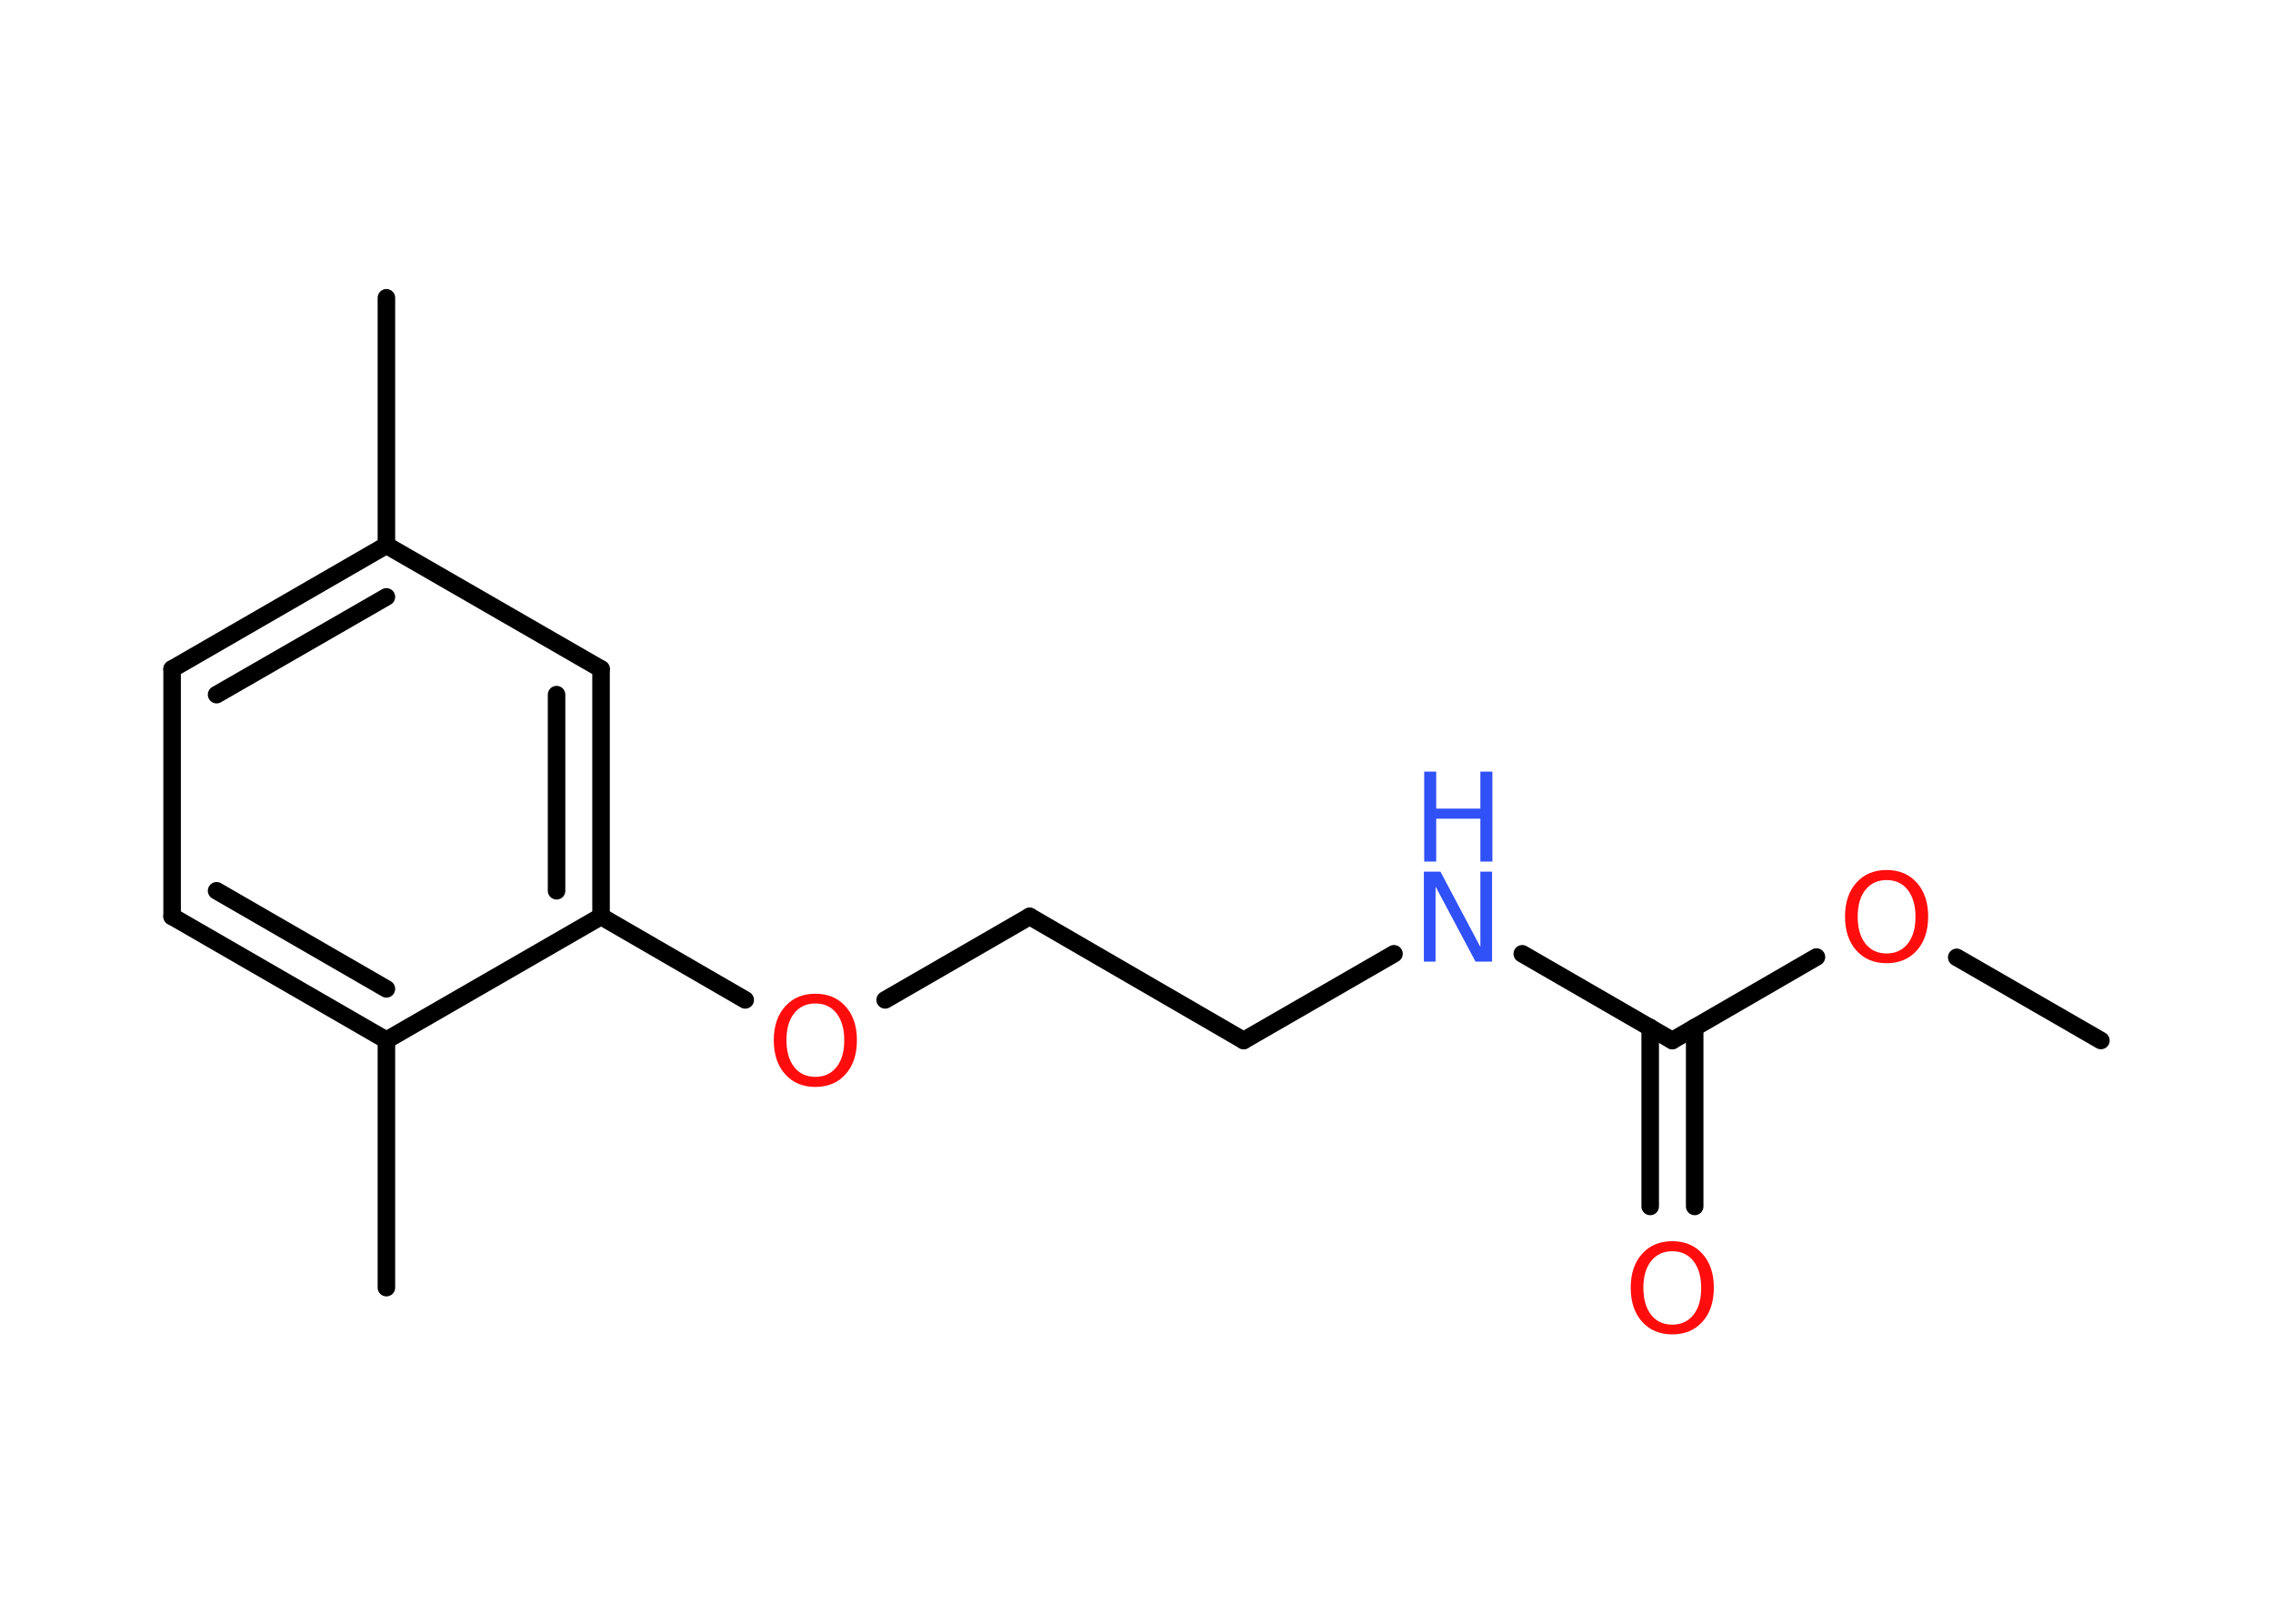 <?xml version='1.0' encoding='UTF-8'?>
<!DOCTYPE svg PUBLIC "-//W3C//DTD SVG 1.1//EN" "http://www.w3.org/Graphics/SVG/1.1/DTD/svg11.dtd">
<svg version='1.2' xmlns='http://www.w3.org/2000/svg' xmlns:xlink='http://www.w3.org/1999/xlink' width='70.0mm' height='50.0mm' viewBox='0 0 70.0 50.0'>
  <desc>Generated by the Chemistry Development Kit (http://github.com/cdk)</desc>
  <g stroke-linecap='round' stroke-linejoin='round' stroke='#000000' stroke-width='.54' fill='#FF0D0D'>
    <rect x='.0' y='.0' width='70.0' height='50.0' fill='#FFFFFF' stroke='none'/>
    <g id='mol1' class='mol'>
      <line id='mol1bnd1' class='bond' x1='64.7' y1='32.04' x2='60.26' y2='29.48'/>
      <line id='mol1bnd2' class='bond' x1='55.94' y1='29.47' x2='51.5' y2='32.04'/>
      <g id='mol1bnd3' class='bond'>
        <line x1='52.19' y1='31.64' x2='52.19' y2='37.15'/>
        <line x1='50.82' y1='31.64' x2='50.82' y2='37.15'/>
      </g>
      <line id='mol1bnd4' class='bond' x1='51.5' y1='32.04' x2='46.88' y2='29.37'/>
      <line id='mol1bnd5' class='bond' x1='42.93' y1='29.37' x2='38.3' y2='32.04'/>
      <line id='mol1bnd6' class='bond' x1='38.3' y1='32.04' x2='31.71' y2='28.22'/>
      <line id='mol1bnd7' class='bond' x1='31.71' y1='28.22' x2='27.26' y2='30.79'/>
      <line id='mol1bnd8' class='bond' x1='22.95' y1='30.79' x2='18.51' y2='28.22'/>
      <g id='mol1bnd9' class='bond'>
        <line x1='18.51' y1='28.22' x2='18.51' y2='20.6'/>
        <line x1='17.14' y1='27.43' x2='17.14' y2='21.39'/>
      </g>
      <line id='mol1bnd10' class='bond' x1='18.51' y1='20.6' x2='11.9' y2='16.79'/>
      <line id='mol1bnd11' class='bond' x1='11.9' y1='16.79' x2='11.9' y2='9.17'/>
      <g id='mol1bnd12' class='bond'>
        <line x1='11.9' y1='16.79' x2='5.3' y2='20.6'/>
        <line x1='11.9' y1='18.38' x2='6.67' y2='21.39'/>
      </g>
      <line id='mol1bnd13' class='bond' x1='5.3' y1='20.6' x2='5.3' y2='28.22'/>
      <g id='mol1bnd14' class='bond'>
        <line x1='5.3' y1='28.22' x2='11.9' y2='32.03'/>
        <line x1='6.67' y1='27.43' x2='11.9' y2='30.45'/>
      </g>
      <line id='mol1bnd15' class='bond' x1='18.51' y1='28.22' x2='11.9' y2='32.03'/>
      <line id='mol1bnd16' class='bond' x1='11.9' y1='32.03' x2='11.9' y2='39.65'/>
      <path id='mol1atm2' class='atom' d='M58.1 27.1q-.41 .0 -.65 .3q-.24 .3 -.24 .83q.0 .52 .24 .83q.24 .3 .65 .3q.41 .0 .65 -.3q.24 -.3 .24 -.83q.0 -.52 -.24 -.83q-.24 -.3 -.65 -.3zM58.1 26.79q.58 .0 .93 .39q.35 .39 .35 1.04q.0 .66 -.35 1.05q-.35 .39 -.93 .39q-.58 .0 -.93 -.39q-.35 -.39 -.35 -1.05q.0 -.65 .35 -1.04q.35 -.39 .93 -.39z' stroke='none'/>
      <path id='mol1atm4' class='atom' d='M51.5 38.53q-.41 .0 -.65 .3q-.24 .3 -.24 .83q.0 .52 .24 .83q.24 .3 .65 .3q.41 .0 .65 -.3q.24 -.3 .24 -.83q.0 -.52 -.24 -.83q-.24 -.3 -.65 -.3zM51.5 38.22q.58 .0 .93 .39q.35 .39 .35 1.04q.0 .66 -.35 1.05q-.35 .39 -.93 .39q-.58 .0 -.93 -.39q-.35 -.39 -.35 -1.05q.0 -.65 .35 -1.04q.35 -.39 .93 -.39z' stroke='none'/>
      <g id='mol1atm5' class='atom'>
        <path d='M43.86 26.84h.5l1.23 2.32v-2.32h.36v2.77h-.51l-1.23 -2.31v2.31h-.36v-2.77z' stroke='none' fill='#3050F8'/>
        <path d='M43.86 23.76h.37v1.14h1.36v-1.14h.37v2.77h-.37v-1.32h-1.36v1.32h-.37v-2.77z' stroke='none' fill='#3050F8'/>
      </g>
      <path id='mol1atm8' class='atom' d='M25.11 30.9q-.41 .0 -.65 .3q-.24 .3 -.24 .83q.0 .52 .24 .83q.24 .3 .65 .3q.41 .0 .65 -.3q.24 -.3 .24 -.83q.0 -.52 -.24 -.83q-.24 -.3 -.65 -.3zM25.11 30.6q.58 .0 .93 .39q.35 .39 .35 1.04q.0 .66 -.35 1.05q-.35 .39 -.93 .39q-.58 .0 -.93 -.39q-.35 -.39 -.35 -1.05q.0 -.65 .35 -1.04q.35 -.39 .93 -.39z' stroke='none'/>
    </g>
  </g>
</svg>
